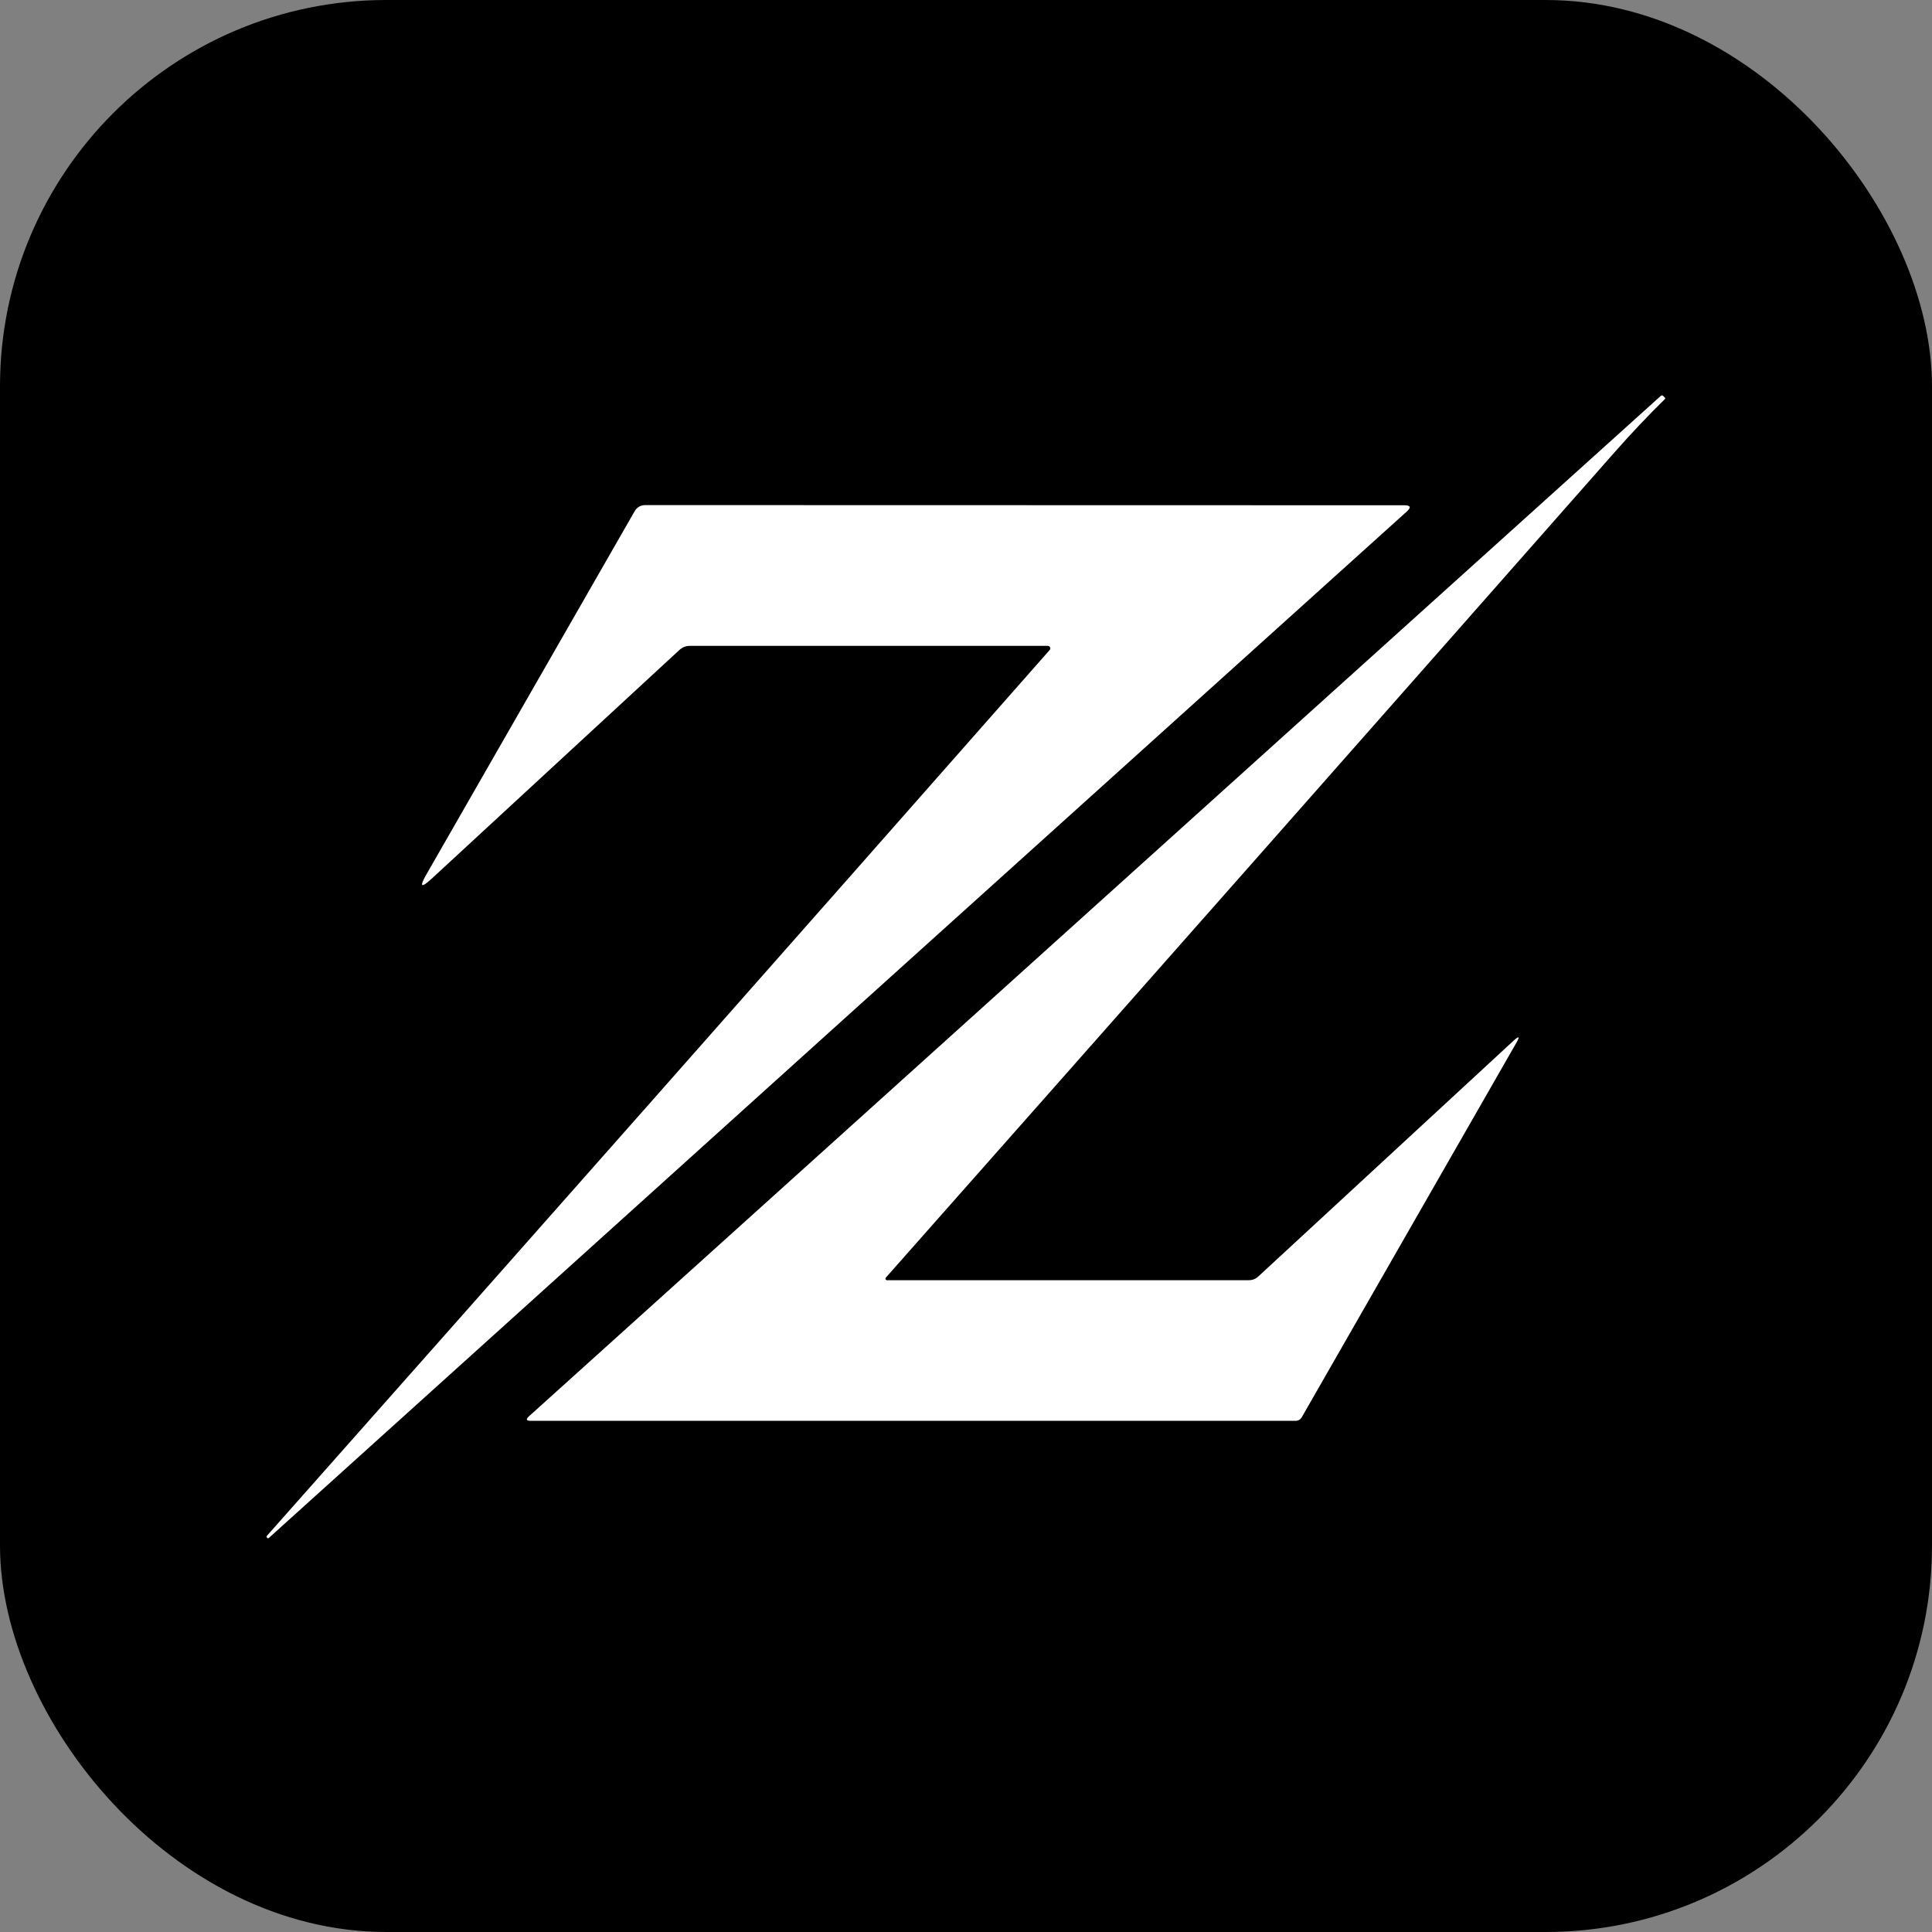 <svg xmlns="http://www.w3.org/2000/svg" version="1.1" xmlns:xlink="http://www.w3.org/1999/xlink" xmlns:svgjs="http://svgjs.dev/svgjs" width="1000" height="1000"><rect width="100%" height="100%" fill="#808080" stroke="none"/><style>
    #light-icon {
      display: inline;
    }
    #dark-icon {
      display: none;
    }

    @media (prefers-color-scheme: dark) {
      #light-icon {
        display: none;
      }
      #dark-icon {
        display: inline;
      }
    }
  </style><g id="light-icon"><svg xmlns="http://www.w3.org/2000/svg" version="1.1" xmlns:xlink="http://www.w3.org/1999/xlink" xmlns:svgjs="http://svgjs.dev/svgjs" width="1000" height="1000"><g clip-path="url(#SvgjsClipPath1115)"><rect width="1000" height="1000" fill="#000000"></rect><g transform="matrix(1.6,0,0,1.6,100,100)"><svg xmlns="http://www.w3.org/2000/svg" version="1.1" xmlns:xlink="http://www.w3.org/1999/xlink" xmlns:svgjs="http://svgjs.dev/svgjs" width="500" height="500"><svg xmlns="http://www.w3.org/2000/svg" xmlns:xlink="http://www.w3.org/1999/xlink" width="500" zoomAndPan="magnify" viewBox="0 0 375 375" height="500" preserveAspectRatio="xMidYMid meet" version="1.0"><defs><clipPath id="0ec1737f8a"><path d="M 54.75 0 L 320.25 0 C 350.488 0 375 24.512 375 54.75 L 375 320.25 C 375 350.488 350.488 375 320.25 375 L 54.75 375 C 24.512 375 0 350.488 0 320.25 L 0 54.75 C 0 24.512 24.512 0 54.75 0 Z M 54.75 0 " clip-rule="nonzero"></path></clipPath><clipPath id="05d95bdac5"><path d="M 80 49 L 357.227 49 L 357.227 298 L 80 298 Z M 80 49 " clip-rule="nonzero"></path></clipPath><clipPath id="ba16e65659"><path d="M 17.477 75 L 296 75 L 296 326.434 L 17.477 326.434 Z M 17.477 75 " clip-rule="nonzero"></path></clipPath><clipPath id="SvgjsClipPath1115"><rect width="1000" height="1000" x="0" y="0" rx="200" ry="200"></rect></clipPath></defs><g clip-path="url(#0ec1737f8a)"><rect x="-37.5" width="450" fill="#000000" y="-37.5" height="450" fill-opacity="1"></rect></g><g clip-path="url(#05d95bdac5)"><path fill="#ffffff" d="M 168.324 263.734 L 256.082 263.734 C 256.992 263.734 257.777 263.43 258.438 262.812 L 320.32 205.648 C 321.711 204.375 321.938 204.555 320.996 206.191 L 268.984 296.949 C 268.641 297.551 268.117 297.852 267.414 297.852 L 81.895 297.852 C 80.801 297.852 80.66 297.484 81.469 296.75 L 356.043 49.203 C 356.254 49.008 356.461 49.008 356.672 49.203 L 357.121 49.676 C 357.18 49.75 357.18 49.824 357.121 49.898 C 353.082 53.855 349.035 58.129 344.98 62.719 C 286.672 128.906 227.695 195.703 168.055 263.105 C 167.953 263.227 167.934 263.359 167.996 263.504 C 168.059 263.652 168.168 263.727 168.324 263.734 Z M 168.324 263.734 " fill-opacity="1" fill-rule="nonzero"></path></g><g clip-path="url(#ba16e65659)"><path fill="#ffffff" d="M 207.348 109.828 L 120.512 109.828 C 119.555 109.828 118.715 110.152 117.996 110.797 L 57.93 166.25 C 55.238 168.727 54.805 168.371 56.629 165.195 L 107.07 77.223 C 107.652 76.188 108.543 75.672 109.738 75.672 L 293.844 75.715 C 295.371 75.715 295.566 76.227 294.43 77.246 C 202.625 159.984 110.613 242.98 18.395 326.23 C 18.23 326.379 18.074 326.379 17.922 326.23 L 17.922 326.207 C 17.758 326.059 17.75 325.898 17.902 325.734 C 80.441 255.199 143.742 183.566 207.793 110.84 C 207.969 110.645 208.004 110.43 207.898 110.191 C 207.789 109.949 207.605 109.832 207.348 109.828 Z M 207.348 109.828 " fill-opacity="1" fill-rule="nonzero"></path></g></svg></svg></g></g></svg></g><g id="dark-icon"><svg xmlns="http://www.w3.org/2000/svg" version="1.1" xmlns:xlink="http://www.w3.org/1999/xlink" xmlns:svgjs="http://svgjs.dev/svgjs" width="1000" height="1000"><g><g transform="matrix(2,0,0,2,0,0)" style="filter: invert(100%)"><svg xmlns="http://www.w3.org/2000/svg" version="1.1" xmlns:xlink="http://www.w3.org/1999/xlink" xmlns:svgjs="http://svgjs.dev/svgjs" width="500" height="500"><svg xmlns="http://www.w3.org/2000/svg" xmlns:xlink="http://www.w3.org/1999/xlink" width="500" zoomAndPan="magnify" viewBox="0 0 375 375" height="500" preserveAspectRatio="xMidYMid meet" version="1.0"><defs><clipPath id="0ec1737f8a"><path d="M 54.75 0 L 320.25 0 C 350.488 0 375 24.512 375 54.75 L 375 320.25 C 375 350.488 350.488 375 320.25 375 L 54.75 375 C 24.512 375 0 350.488 0 320.25 L 0 54.75 C 0 24.512 24.512 0 54.75 0 Z M 54.75 0 " clip-rule="nonzero"></path></clipPath><clipPath id="05d95bdac5"><path d="M 80 49 L 357.227 49 L 357.227 298 L 80 298 Z M 80 49 " clip-rule="nonzero"></path></clipPath><clipPath id="ba16e65659"><path d="M 17.477 75 L 296 75 L 296 326.434 L 17.477 326.434 Z M 17.477 75 " clip-rule="nonzero"></path></clipPath></defs><g clip-path="url(#0ec1737f8a)"><rect x="-37.5" width="450" fill="#000000" y="-37.5" height="450" fill-opacity="1"></rect></g><g clip-path="url(#05d95bdac5)"><path fill="#ffffff" d="M 168.324 263.734 L 256.082 263.734 C 256.992 263.734 257.777 263.43 258.438 262.812 L 320.32 205.648 C 321.711 204.375 321.938 204.555 320.996 206.191 L 268.984 296.949 C 268.641 297.551 268.117 297.852 267.414 297.852 L 81.895 297.852 C 80.801 297.852 80.66 297.484 81.469 296.75 L 356.043 49.203 C 356.254 49.008 356.461 49.008 356.672 49.203 L 357.121 49.676 C 357.18 49.75 357.18 49.824 357.121 49.898 C 353.082 53.855 349.035 58.129 344.98 62.719 C 286.672 128.906 227.695 195.703 168.055 263.105 C 167.953 263.227 167.934 263.359 167.996 263.504 C 168.059 263.652 168.168 263.727 168.324 263.734 Z M 168.324 263.734 " fill-opacity="1" fill-rule="nonzero"></path></g><g clip-path="url(#ba16e65659)"><path fill="#ffffff" d="M 207.348 109.828 L 120.512 109.828 C 119.555 109.828 118.715 110.152 117.996 110.797 L 57.93 166.25 C 55.238 168.727 54.805 168.371 56.629 165.195 L 107.07 77.223 C 107.652 76.188 108.543 75.672 109.738 75.672 L 293.844 75.715 C 295.371 75.715 295.566 76.227 294.43 77.246 C 202.625 159.984 110.613 242.98 18.395 326.23 C 18.23 326.379 18.074 326.379 17.922 326.23 L 17.922 326.207 C 17.758 326.059 17.75 325.898 17.902 325.734 C 80.441 255.199 143.742 183.566 207.793 110.84 C 207.969 110.645 208.004 110.43 207.898 110.191 C 207.789 109.949 207.605 109.832 207.348 109.828 Z M 207.348 109.828 " fill-opacity="1" fill-rule="nonzero"></path></g></svg></svg></g></g></svg></g></svg>